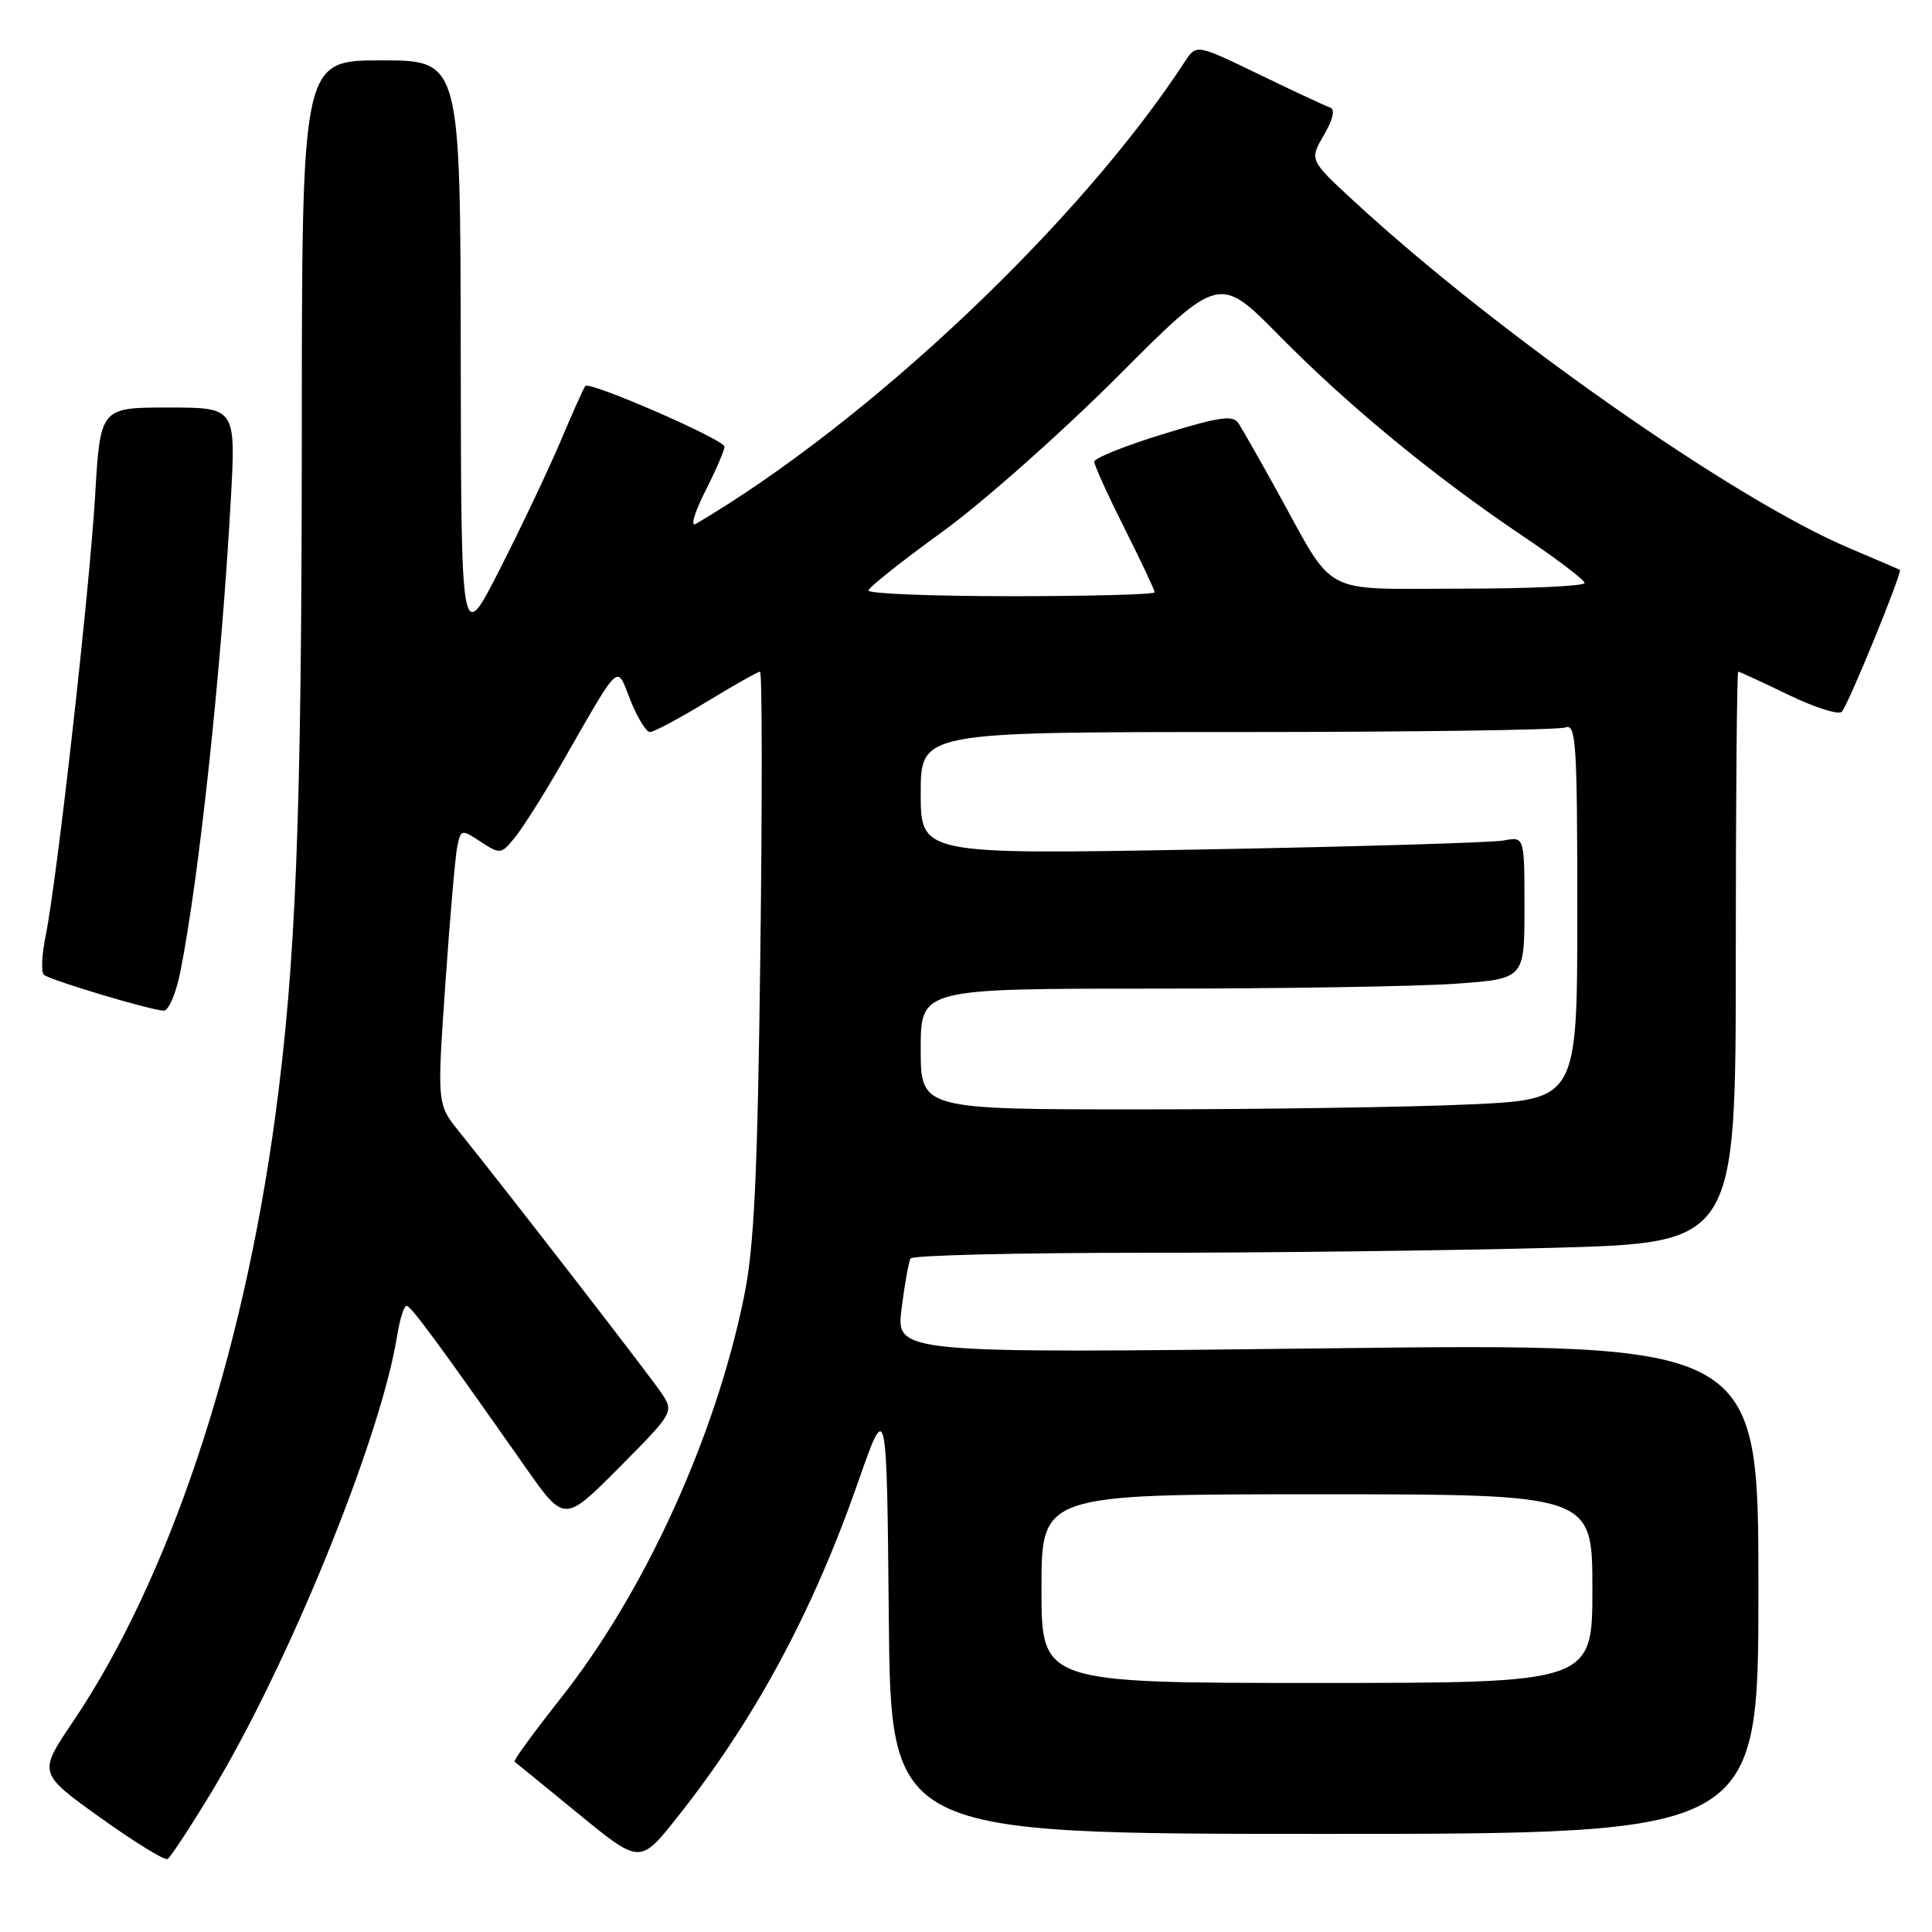 <?xml version="1.0" encoding="UTF-8" standalone="no"?>
<!DOCTYPE svg PUBLIC "-//W3C//DTD SVG 1.1//EN" "http://www.w3.org/Graphics/SVG/1.1/DTD/svg11.dtd" >
<svg xmlns="http://www.w3.org/2000/svg" xmlns:xlink="http://www.w3.org/1999/xlink" version="1.1" viewBox="0 0 256 256">
 <g >
 <path fill="currentColor"
d=" M 27.99 237.52 C 38.25 220.54 50.44 190.58 52.61 177.06 C 52.96 174.83 53.54 173.01 53.88 173.03 C 54.47 173.06 58.16 178.08 69.64 194.44 C 74.78 201.76 74.78 201.76 82.05 194.45 C 89.17 187.28 89.29 187.09 87.74 184.72 C 86.29 182.52 67.81 158.63 60.84 149.95 C 57.91 146.31 57.91 146.31 59.01 130.40 C 59.61 121.66 60.33 113.45 60.59 112.16 C 61.07 109.88 61.14 109.86 63.72 111.55 C 66.28 113.23 66.41 113.21 68.25 110.94 C 69.29 109.65 71.97 105.42 74.20 101.55 C 82.42 87.25 81.62 88.00 83.54 92.80 C 84.46 95.11 85.63 97.00 86.13 97.00 C 86.63 97.00 90.00 95.20 93.62 93.00 C 97.24 90.80 100.43 89.00 100.71 89.00 C 100.99 89.00 101.01 105.76 100.75 126.25 C 100.38 155.90 99.94 165.20 98.59 171.81 C 94.80 190.41 85.42 210.97 74.29 225.04 C 70.75 229.52 68.00 233.29 68.18 233.43 C 68.35 233.56 72.17 236.67 76.66 240.35 C 84.81 247.02 84.81 247.02 89.77 240.76 C 100.02 227.83 107.67 213.65 113.71 196.36 C 117.50 185.50 117.50 185.50 117.77 214.25 C 118.03 243.00 118.03 243.00 175.52 243.00 C 233.00 243.00 233.00 243.00 233.00 210.49 C 233.00 177.99 233.00 177.99 175.86 178.66 C 118.73 179.33 118.73 179.33 119.46 173.42 C 119.87 170.16 120.41 167.16 120.66 166.75 C 120.91 166.34 134.74 166.00 151.40 166.00 C 168.05 166.00 192.55 165.70 205.84 165.34 C 230.00 164.68 230.00 164.68 230.00 126.84 C 230.00 106.03 230.15 89.00 230.32 89.00 C 230.50 89.00 233.49 90.38 236.96 92.06 C 240.44 93.74 243.63 94.76 244.05 94.31 C 244.90 93.42 252.13 75.74 251.74 75.51 C 251.61 75.43 248.57 74.13 245.00 72.61 C 229.86 66.21 198.42 44.20 179.50 26.74 C 173.50 21.21 173.50 21.21 175.42 17.91 C 176.64 15.81 176.94 14.48 176.25 14.25 C 175.65 14.05 171.42 12.08 166.84 9.86 C 158.52 5.84 158.52 5.84 157.01 8.15 C 143.15 29.42 115.04 55.98 92.18 69.43 C 91.46 69.85 92.02 67.92 93.43 65.13 C 94.84 62.35 96.00 59.67 96.00 59.18 C 96.00 58.26 78.16 50.49 77.56 51.14 C 77.37 51.34 75.89 54.65 74.26 58.50 C 72.62 62.35 69.00 70.00 66.19 75.50 C 61.10 85.50 61.10 85.50 61.05 46.75 C 61.00 8.00 61.00 8.00 50.50 8.00 C 40.00 8.00 40.00 8.00 39.99 57.75 C 39.97 108.48 39.22 127.58 36.46 148.00 C 32.10 180.21 22.34 209.38 9.61 228.22 C 5.07 234.95 5.07 234.95 13.28 240.84 C 17.80 244.07 21.81 246.55 22.20 246.33 C 22.58 246.12 25.19 242.15 27.99 237.52 Z  M 23.90 128.75 C 26.39 116.25 29.34 88.69 30.58 66.25 C 31.26 54.00 31.26 54.00 22.28 54.00 C 13.29 54.00 13.29 54.00 12.60 65.75 C 11.84 78.47 7.54 116.70 6.05 124.00 C 5.54 126.47 5.43 128.79 5.81 129.16 C 6.54 129.84 19.65 133.78 21.68 133.92 C 22.33 133.96 23.33 131.64 23.90 128.75 Z  M 138.00 210.50 C 138.00 198.00 138.00 198.00 174.50 198.00 C 211.00 198.00 211.00 198.00 211.00 210.50 C 211.00 223.00 211.00 223.00 174.50 223.00 C 138.00 223.00 138.00 223.00 138.00 210.50 Z  M 122.00 139.00 C 122.00 131.00 122.00 131.00 152.85 131.00 C 169.81 131.00 187.81 130.71 192.85 130.35 C 202.00 129.70 202.00 129.70 202.00 120.27 C 202.00 110.84 202.00 110.84 199.25 111.37 C 197.74 111.65 179.74 112.19 159.25 112.56 C 122.00 113.23 122.00 113.23 122.00 105.11 C 122.00 97.00 122.00 97.00 163.92 97.00 C 186.97 97.00 206.55 96.73 207.42 96.39 C 208.83 95.85 209.00 98.40 209.00 120.74 C 209.00 145.69 209.00 145.69 194.75 146.34 C 186.91 146.70 167.34 146.99 151.25 147.00 C 122.00 147.00 122.00 147.00 122.00 139.00 Z  M 115.07 78.25 C 115.11 77.84 119.50 74.35 124.82 70.50 C 130.14 66.65 140.59 57.40 148.03 49.95 C 161.55 36.40 161.55 36.40 169.53 44.50 C 178.65 53.77 190.14 63.21 201.84 71.07 C 206.29 74.06 209.95 76.84 209.97 77.25 C 209.98 77.66 202.61 78.00 193.57 78.00 C 174.70 78.00 177.06 79.26 169.18 65.00 C 166.90 60.88 164.62 56.88 164.12 56.11 C 163.37 54.96 161.68 55.20 154.11 57.52 C 149.10 59.06 145.00 60.70 145.00 61.18 C 145.00 61.66 146.80 65.62 149.00 70.00 C 151.20 74.38 153.00 78.19 153.00 78.48 C 153.00 78.77 144.45 79.00 134.00 79.00 C 123.55 79.00 115.03 78.66 115.07 78.25 Z "/>
</g>
</svg>